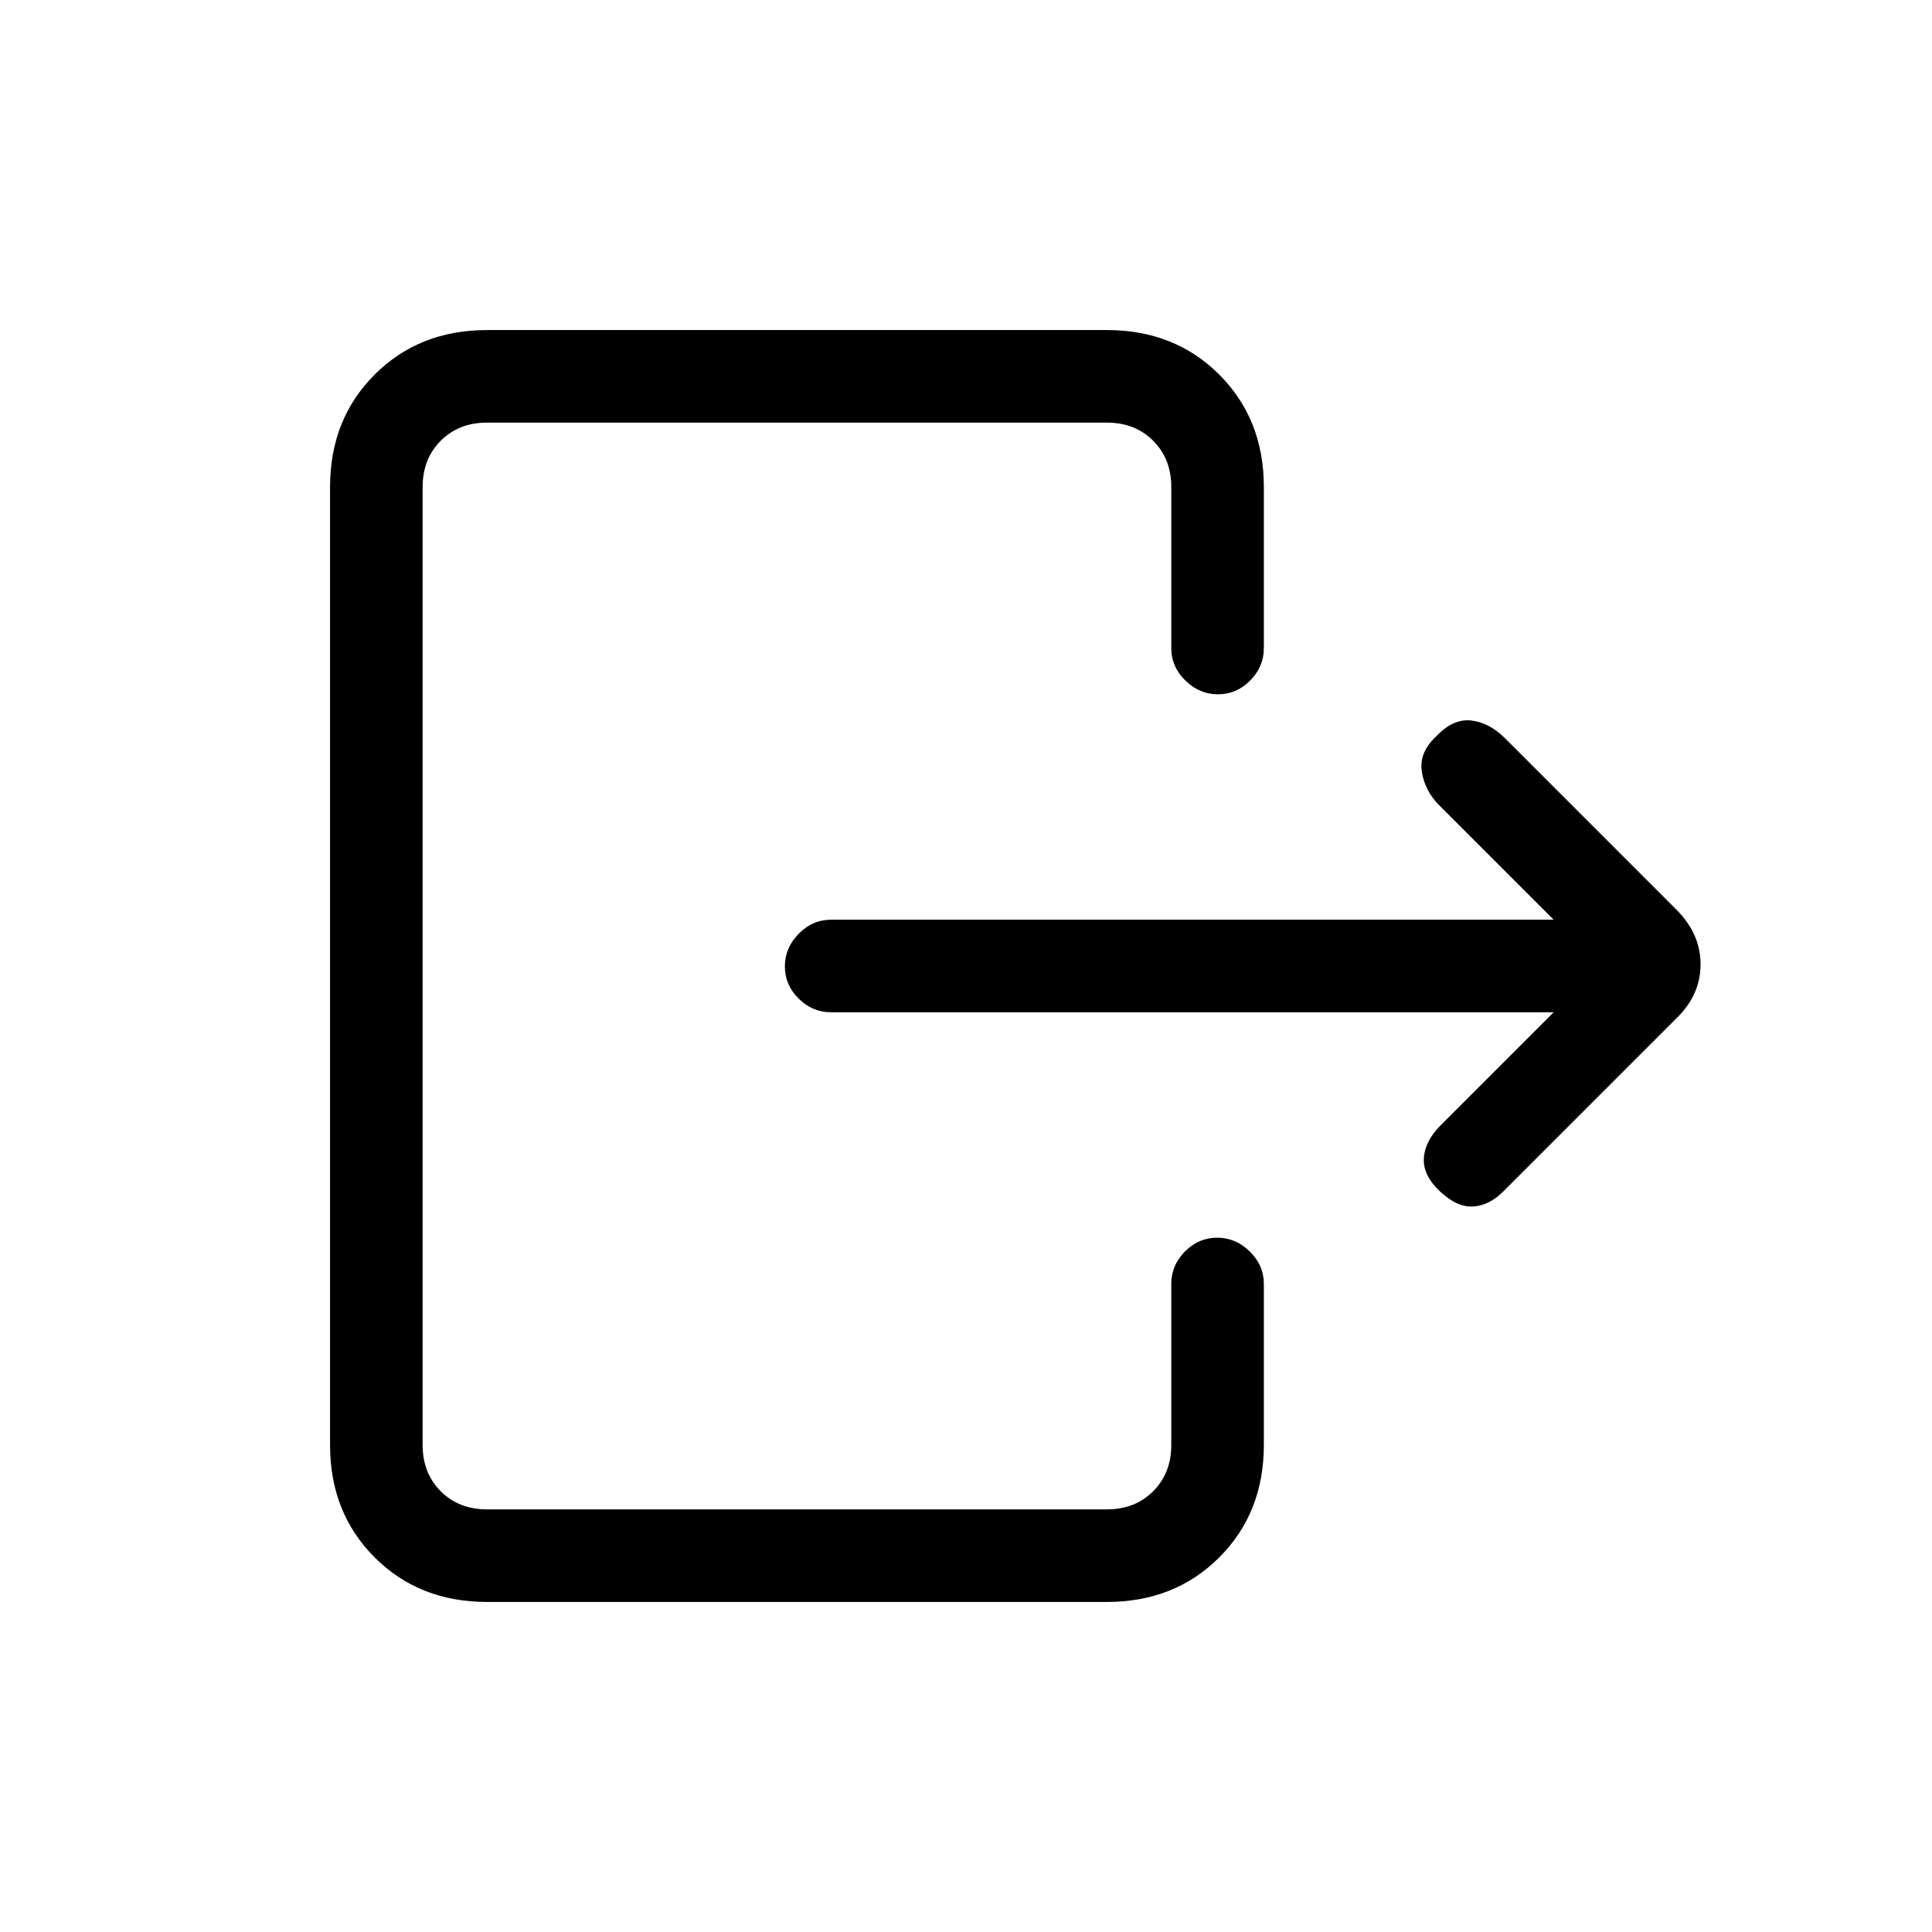 <svg xmlns="http://www.w3.org/2000/svg" height="20" viewBox="0 -960 960 960" width="20"><path d="M772-457H413q-9.3 0-16.15-6.79-6.85-6.79-6.85-16t6.85-16.21q6.85-7 16.15-7h359l-56.78-56.78Q708-567 706.5-576.5q-1.5-9.5 7.02-17.5 8.48-9 17.48-8t16.96 8.96l85.08 85.08Q845-496 845-480.82T833-454l-86.04 86.04Q740-361 732-360.5t-16.48-7.5q-8.52-8-8.02-16.5t8.46-16.46L772-457ZM582-638v-80q0-14-9-23t-23-9H242q-14 0-23 9t-9 23v476q0 14 9 23t23 9h308q14 0 23-9t9-23v-80q0-9.3 6.79-16.15 6.79-6.85 16-6.85t16.21 6.85q7 6.85 7 16.15v80q0 33.7-22.15 55.85T550-164H242q-33.7 0-55.85-22.15T164-242v-476q0-33.7 22.15-55.85T242-796h308q33.7 0 55.85 22.15T628-718v80q0 9.3-6.79 16.15-6.79 6.85-16 6.85T589-621.85q-7-6.85-7-16.15Z"/></svg>
